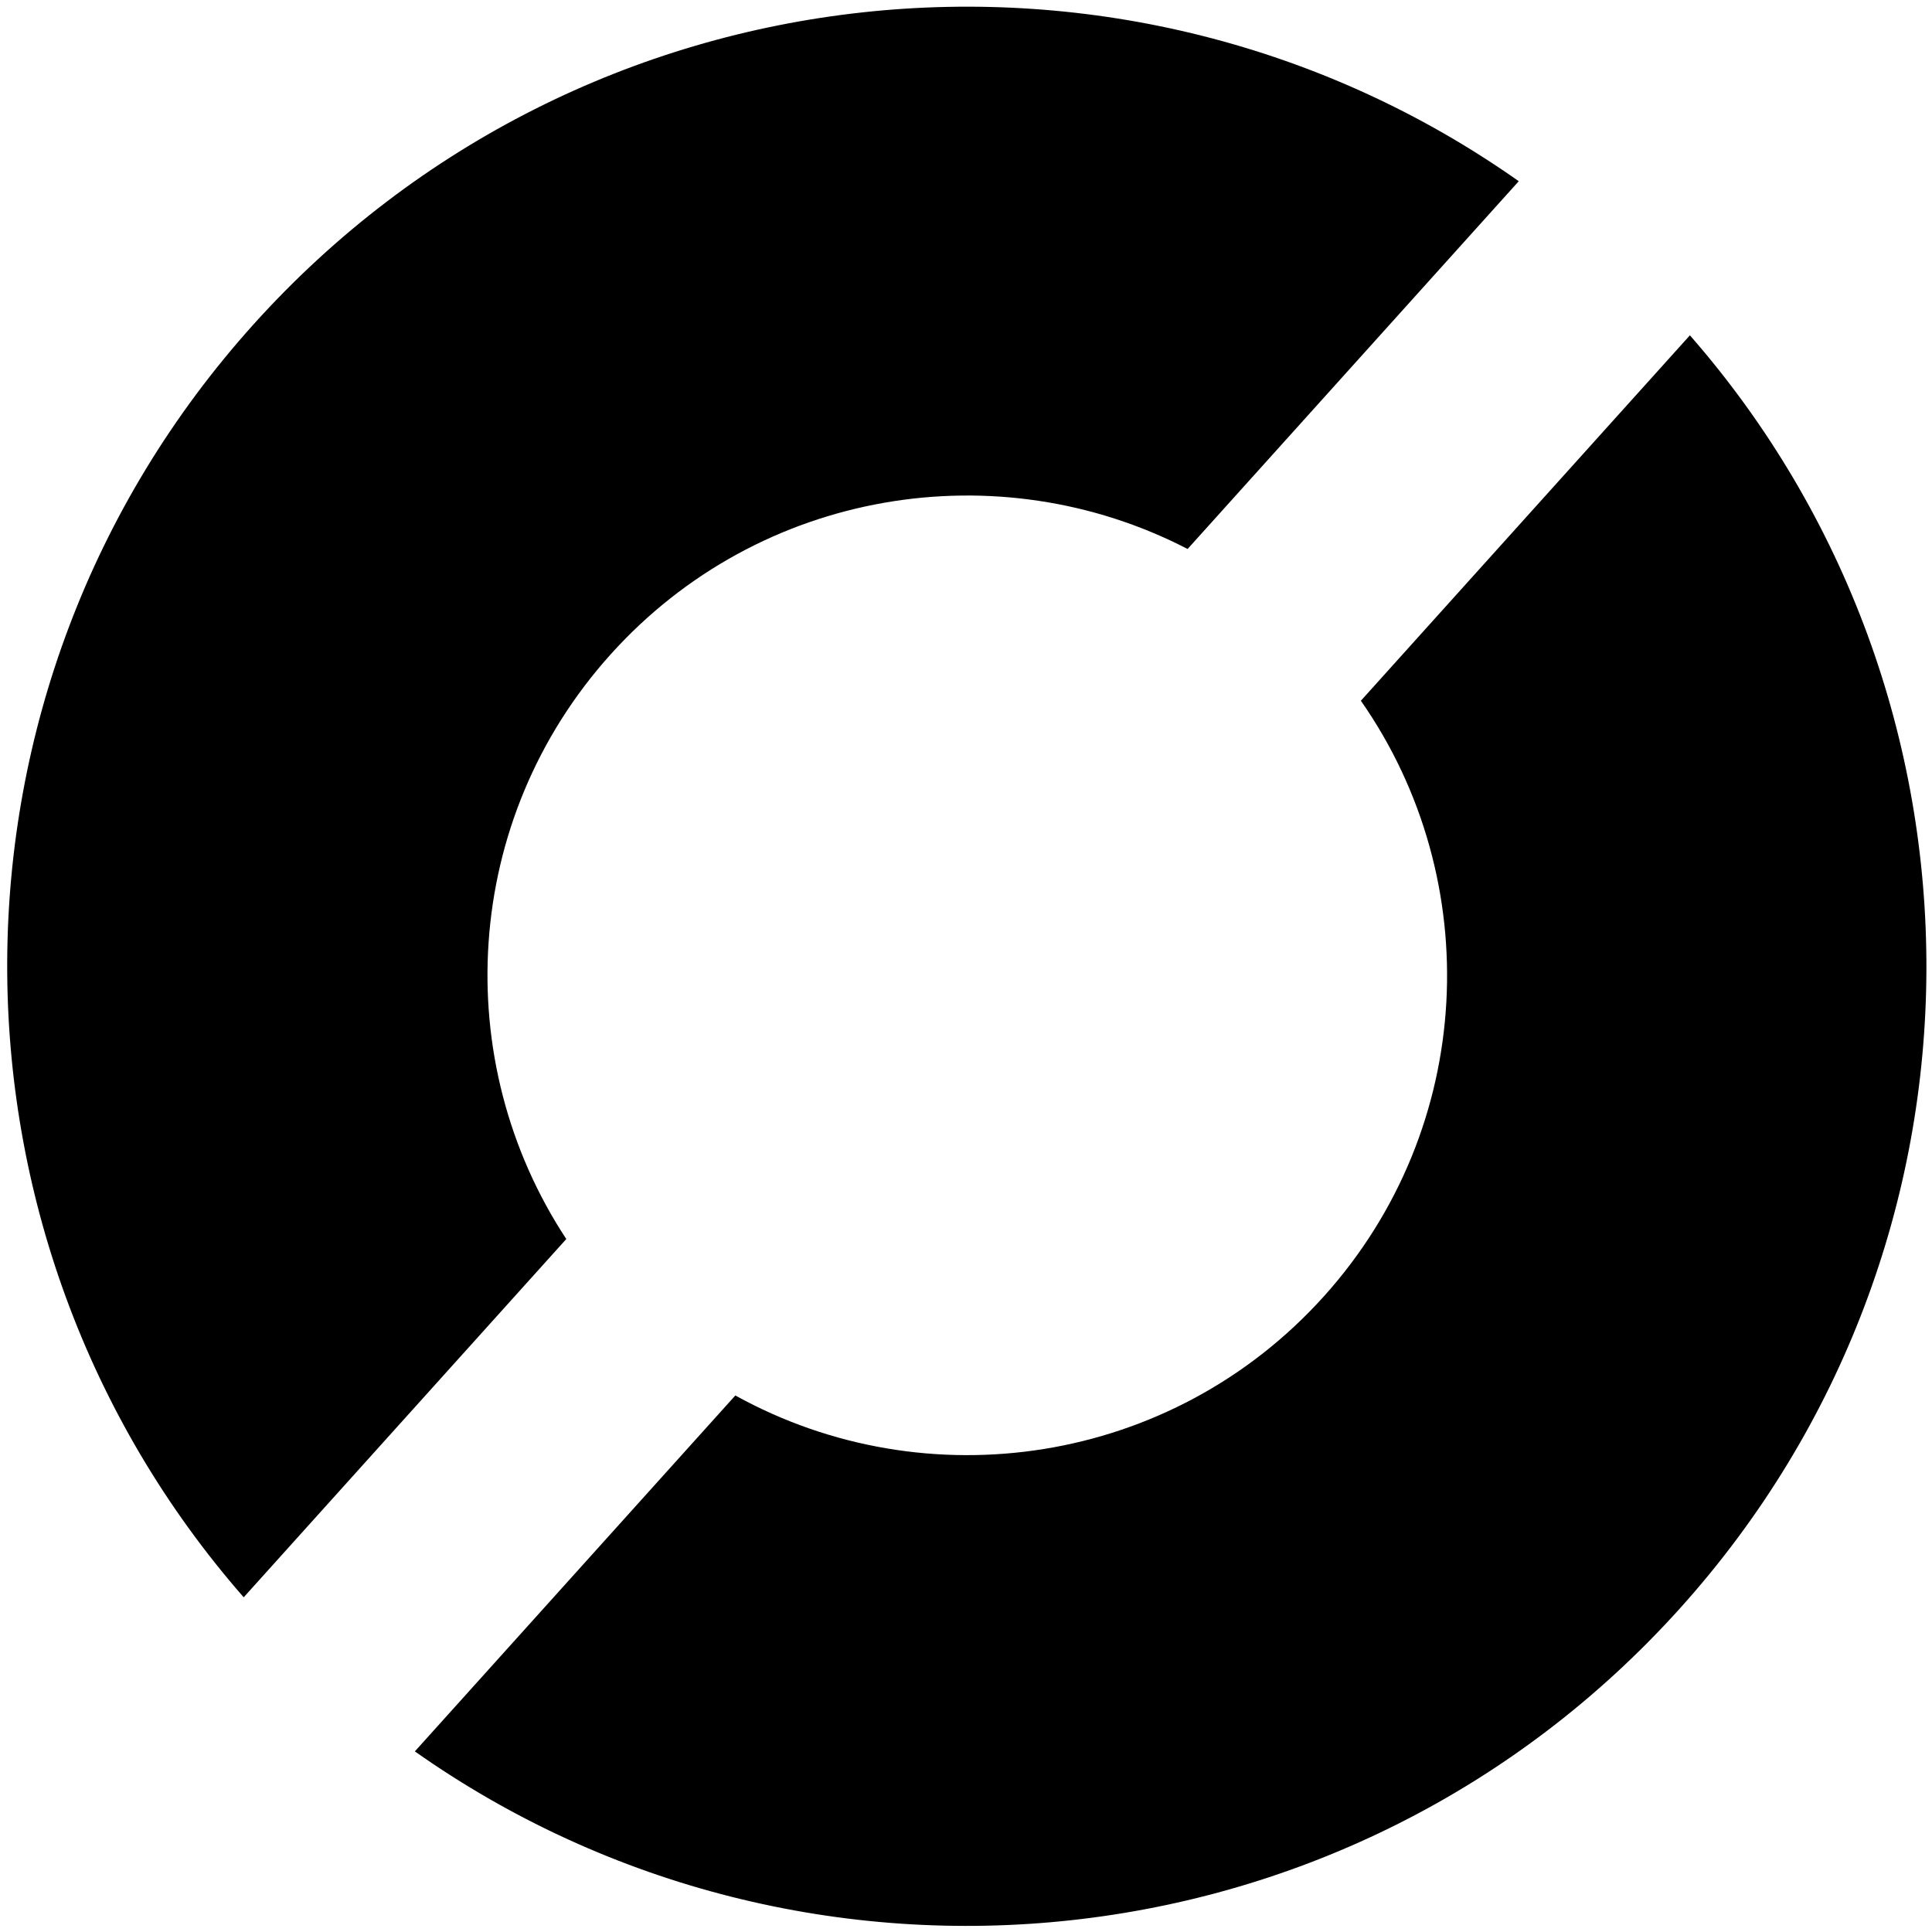 <svg width="151" height="151" viewBox="0 0 151 151" fill="none" xmlns="http://www.w3.org/2000/svg">
<path fill-rule="evenodd" clip-rule="evenodd" d="M32.424 136.884C63.028 158.457 105.621 154.227 131.299 125.708C156.977 97.19 156.732 54.388 132.078 26.207L106.362 54.768C116.133 68.748 115.37 88.104 103.468 101.322C91.566 114.54 72.397 117.323 57.472 109.066L32.424 136.884ZM118.702 14.163L92.82 42.907C78.033 35.253 59.394 38.185 47.732 51.137C36.07 64.089 35.102 82.933 44.26 96.839L19.047 124.84C-5.606 96.659 -5.851 53.857 19.827 25.339C45.505 -3.18 88.098 -7.41 118.702 14.163Z" fill="black"/>
</svg>
